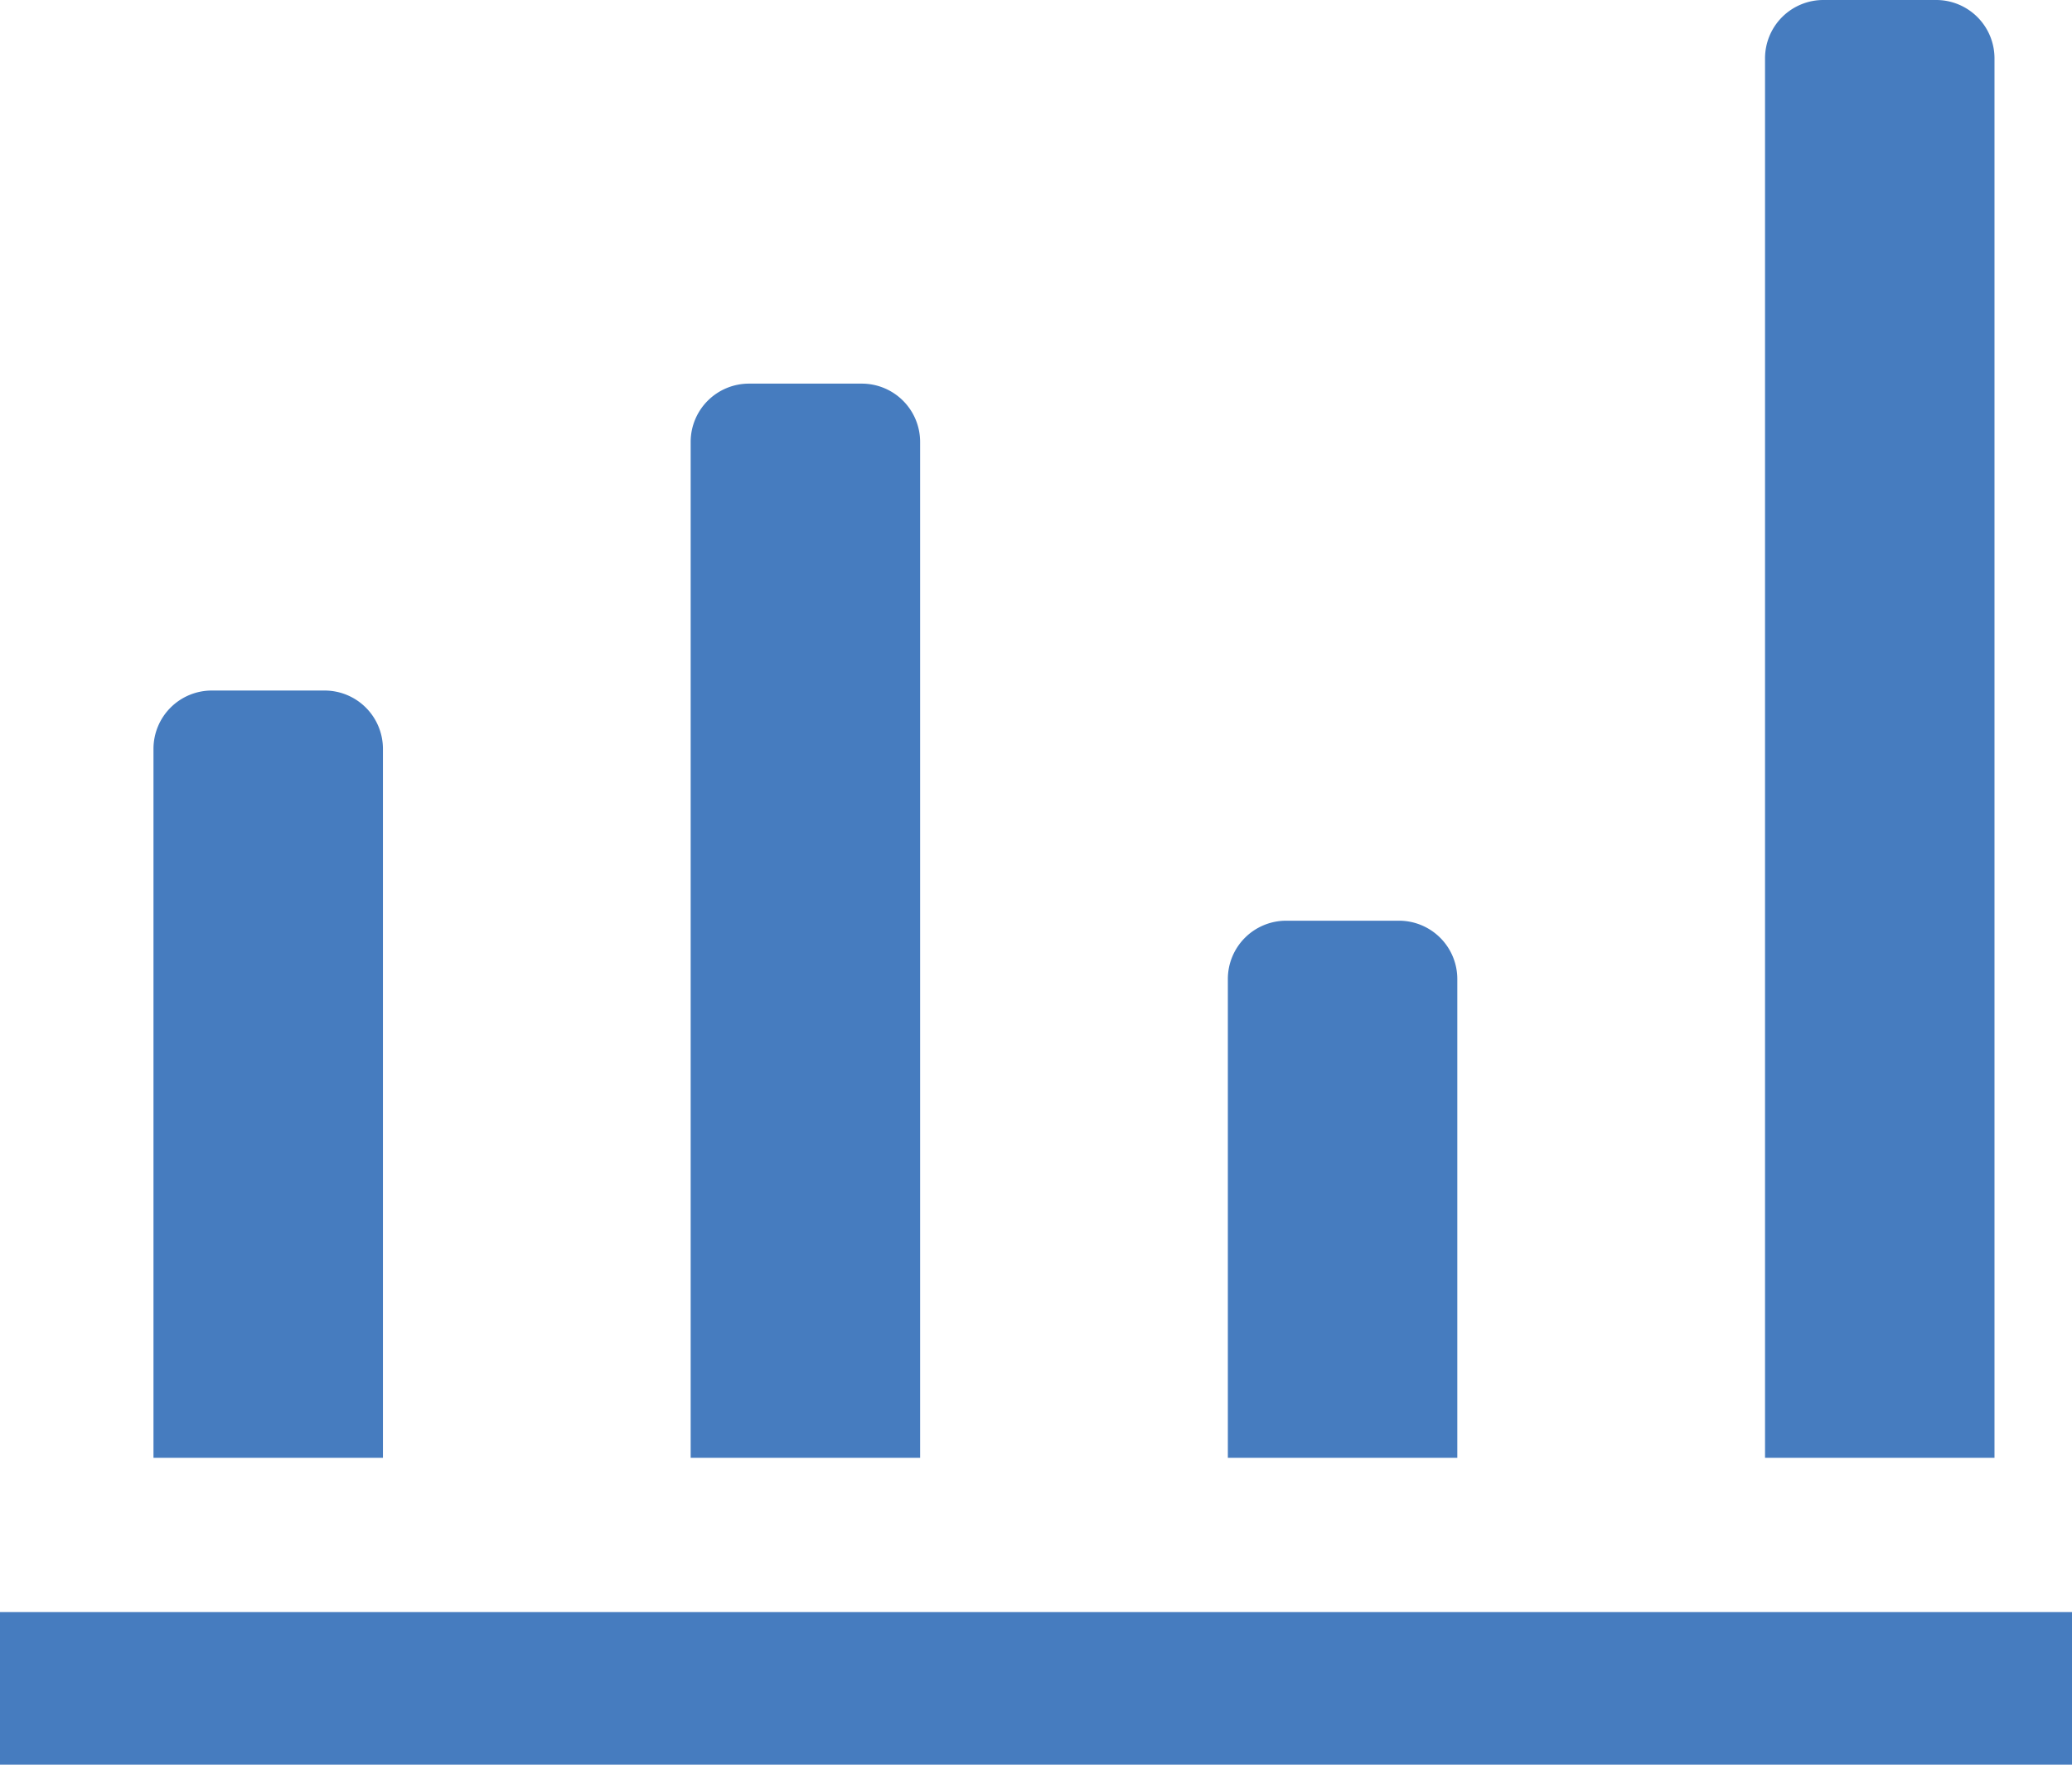<svg id="icons" xmlns="http://www.w3.org/2000/svg" viewBox="0 0 27 23"><defs>
<style>.cls-1{fill:#467cbf;}</style></defs><title>icon_vehicle-value</title><rect class="cls-1" y="21.01" width="27" height="1.99"/><path class="cls-1" d="M3.5,10.5H16.74a.76.76,0,0,1,.76.76v1.47a.76.76,0,0,1-.76.76H3.5a0,0,0,0,1,0,0v-3a0,0,0,0,1,0,0Z" transform="translate(-1.5 22.5) rotate(-90)"/><path class="cls-1" d="M-1.5,12.5H7.74a.76.76,0,0,1,.76.76v1.47a.76.76,0,0,1-.76.76H-1.5a0,0,0,0,1,0,0v-3A0,0,0,0,1-1.5,12.5Z" transform="translate(-10.5 17.5) rotate(-90)"/><path class="cls-1" d="M14,14h6.24a.76.76,0,0,1,.76.76v1.47a.76.76,0,0,1-.76.76H14a0,0,0,0,1,0,0V14A0,0,0,0,1,14,14Z" transform="translate(2 33) rotate(-90)"/><path class="cls-1" d="M15,8H33.24a.76.76,0,0,1,.76.76v1.47a.76.76,0,0,1-.76.76H15a0,0,0,0,1,0,0V8A0,0,0,0,1,15,8Z" transform="translate(15 34) rotate(-90)"/></svg>